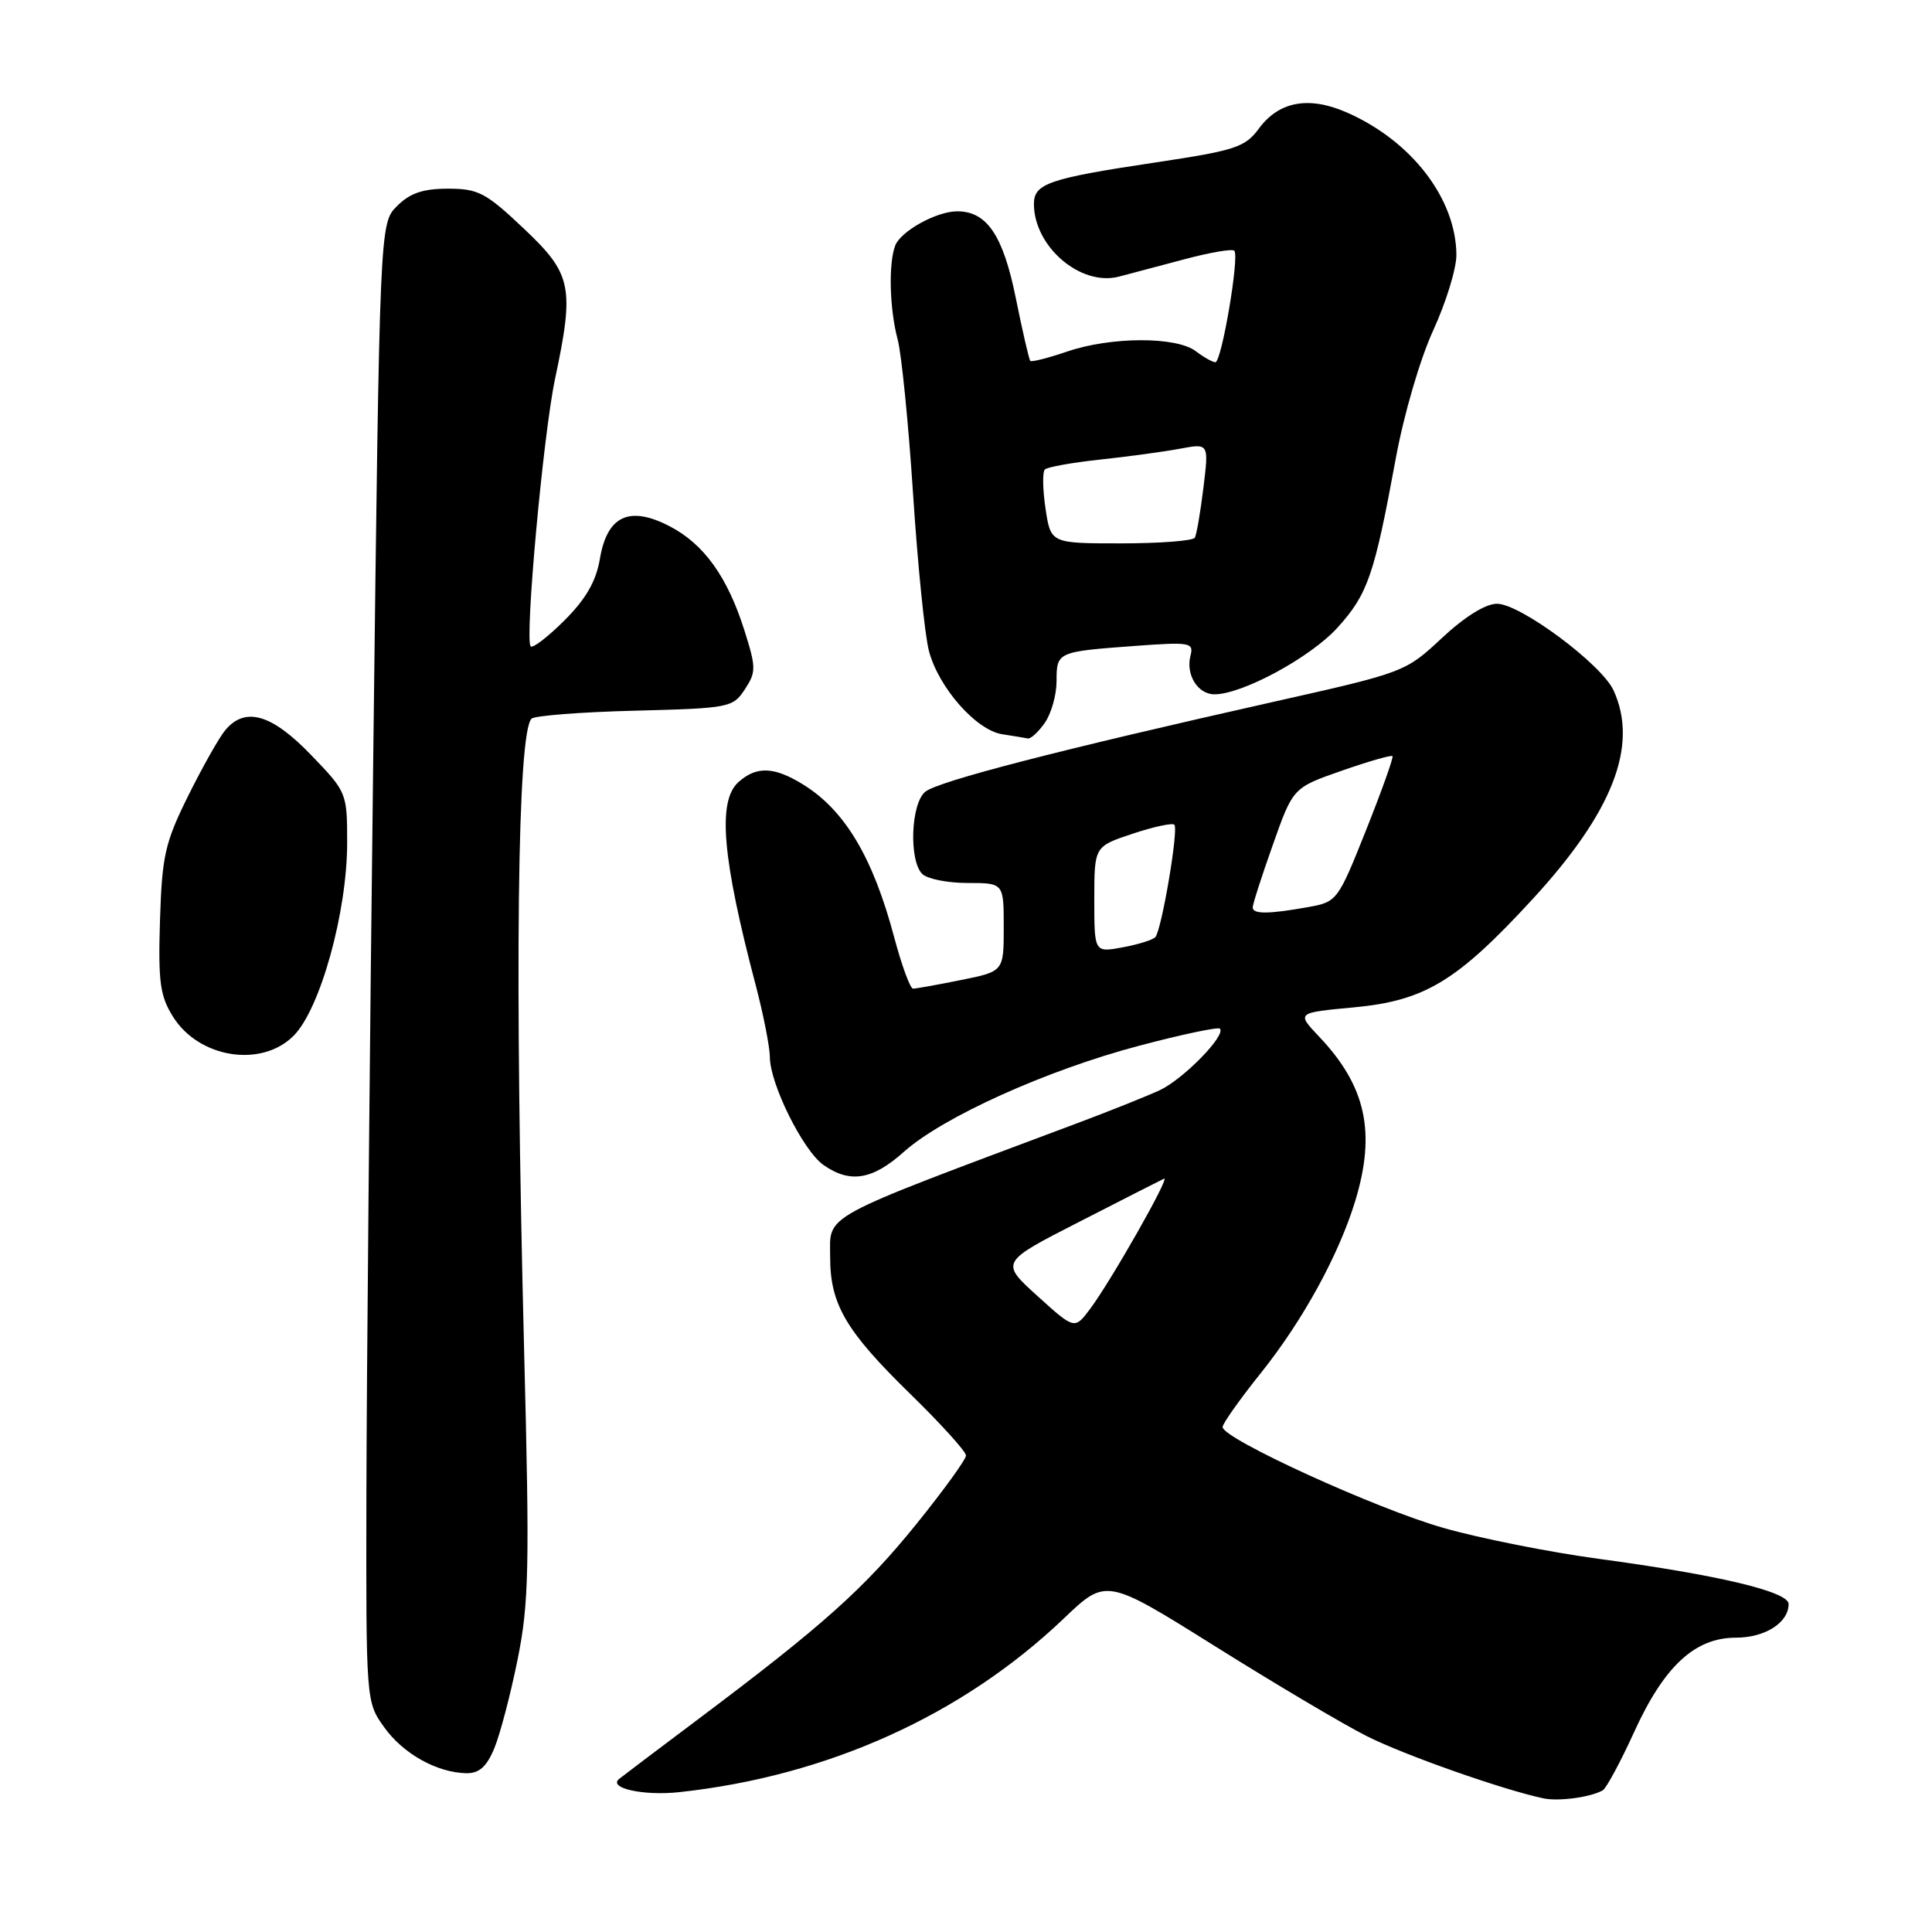 <?xml version="1.0" encoding="UTF-8" standalone="no"?>
<!DOCTYPE svg PUBLIC "-//W3C//DTD SVG 1.1//EN" "http://www.w3.org/Graphics/SVG/1.1/DTD/svg11.dtd" >
<svg xmlns="http://www.w3.org/2000/svg" xmlns:xlink="http://www.w3.org/1999/xlink" version="1.1" viewBox="0 0 256 256">
 <g >
 <path fill="currentColor"
d=" M 212.37 237.23 C 212.84 236.96 214.71 233.50 216.51 229.55 C 220.50 220.78 224.57 217.00 230.01 217.00 C 233.89 217.00 237.00 215.01 237.00 212.54 C 237.00 210.90 227.68 208.69 211.81 206.55 C 205.38 205.68 196.15 203.85 191.31 202.47 C 182.42 199.96 162.00 190.63 162.00 189.09 C 162.00 188.63 164.30 185.39 167.11 181.88 C 172.66 174.93 177.40 166.28 179.59 159.09 C 182.34 150.01 180.99 143.89 174.78 137.35 C 171.79 134.19 171.79 134.19 179.40 133.48 C 188.80 132.60 193.04 130.03 203.02 119.20 C 213.71 107.60 217.14 98.79 213.81 91.49 C 212.24 88.03 201.44 80.00 198.36 80.00 C 196.84 80.00 194.08 81.72 191.06 84.54 C 186.25 89.04 186.07 89.11 168.86 92.97 C 140.40 99.36 124.28 103.52 122.59 104.92 C 120.69 106.50 120.42 114.02 122.20 115.80 C 122.86 116.46 125.56 117.00 128.20 117.00 C 133.00 117.00 133.00 117.00 133.00 122.86 C 133.00 128.72 133.00 128.72 127.33 129.86 C 124.22 130.49 121.36 131.00 120.98 131.00 C 120.61 131.00 119.49 127.96 118.50 124.25 C 115.68 113.62 111.96 107.37 106.40 103.94 C 102.56 101.57 100.22 101.49 97.83 103.65 C 95.05 106.17 95.70 113.72 100.14 130.56 C 101.16 134.45 102.00 138.72 102.01 140.06 C 102.02 143.63 106.42 152.48 109.12 154.37 C 112.63 156.83 115.60 156.35 119.75 152.64 C 124.92 148.01 138.72 141.79 150.96 138.56 C 156.59 137.07 161.39 136.06 161.64 136.30 C 162.50 137.17 156.79 143.00 153.67 144.46 C 151.93 145.26 146.90 147.28 142.50 148.92 C 108.17 161.79 110.00 160.79 110.00 166.58 C 110.00 172.83 112.07 176.36 120.62 184.71 C 124.68 188.67 128.00 192.34 128.00 192.86 C 128.00 193.38 125.06 197.44 121.47 201.89 C 114.55 210.46 109.07 215.37 92.66 227.69 C 87.07 231.89 82.29 235.50 82.03 235.72 C 80.55 236.94 85.28 237.98 90.00 237.47 C 109.68 235.34 127.52 227.28 140.97 214.45 C 146.57 209.10 146.57 209.10 161.04 218.16 C 168.99 223.14 178.01 228.49 181.09 230.04 C 186.06 232.55 199.09 237.14 204.50 238.29 C 206.51 238.72 210.76 238.15 212.37 237.23 Z  M 65.48 231.70 C 66.24 229.89 67.63 224.61 68.57 219.96 C 70.09 212.46 70.19 207.87 69.45 179.01 C 68.18 128.88 68.55 97.12 70.43 95.23 C 70.83 94.83 76.99 94.35 84.11 94.17 C 96.64 93.85 97.11 93.76 98.69 91.35 C 100.20 89.05 100.20 88.47 98.65 83.57 C 96.40 76.43 93.27 72.07 88.69 69.71 C 83.38 66.97 80.45 68.35 79.49 74.04 C 78.99 77.01 77.65 79.35 74.81 82.19 C 72.62 84.38 70.60 85.93 70.32 85.65 C 69.50 84.83 71.98 57.58 73.55 50.19 C 76.13 38.00 75.78 36.31 69.41 30.29 C 64.38 25.53 63.37 25.00 59.36 25.00 C 56.05 25.00 54.32 25.59 52.61 27.30 C 50.31 29.60 50.31 29.60 49.46 100.05 C 48.99 138.80 48.58 182.88 48.55 198.00 C 48.50 225.45 48.50 225.51 50.90 228.86 C 53.41 232.38 57.90 234.89 61.80 234.96 C 63.48 234.99 64.48 234.10 65.48 231.70 Z  M 38.90 137.25 C 42.43 133.72 46.00 120.86 46.00 111.68 C 46.00 105.05 45.96 104.95 41.18 100.00 C 35.99 94.61 32.48 93.60 29.85 96.75 C 29.04 97.71 26.84 101.62 24.94 105.44 C 21.86 111.66 21.47 113.38 21.20 121.94 C 20.95 130.10 21.20 131.97 22.92 134.71 C 26.35 140.21 34.63 141.52 38.90 137.25 Z  M 138.44 95.78 C 139.30 94.56 140.00 92.07 140.00 90.25 C 140.00 86.38 140.08 86.35 150.37 85.59 C 157.68 85.05 158.20 85.14 157.75 86.86 C 157.09 89.39 158.70 92.00 160.93 92.00 C 164.63 92.00 173.68 87.09 177.23 83.16 C 181.24 78.73 182.10 76.22 184.93 60.84 C 186.00 54.98 188.16 47.58 189.91 43.77 C 191.61 40.07 192.99 35.57 192.98 33.77 C 192.93 26.34 187.06 18.69 178.50 14.92 C 173.47 12.70 169.49 13.41 166.83 17.01 C 164.98 19.52 163.73 19.93 153.15 21.52 C 138.99 23.64 137.00 24.32 137.00 27.02 C 137.00 32.67 143.17 37.96 148.24 36.66 C 149.48 36.34 153.32 35.32 156.77 34.40 C 160.22 33.47 163.27 32.94 163.55 33.22 C 164.26 33.92 161.87 48.00 161.04 48.00 C 160.68 48.00 159.51 47.34 158.44 46.53 C 155.86 44.58 147.25 44.60 141.44 46.57 C 138.89 47.44 136.68 48.00 136.52 47.82 C 136.35 47.64 135.49 43.90 134.60 39.50 C 132.92 31.19 130.77 28.00 126.84 28.00 C 124.10 28.00 119.36 30.62 118.62 32.54 C 117.71 34.91 117.87 40.98 118.95 45.00 C 119.46 46.92 120.38 56.15 120.99 65.50 C 121.60 74.85 122.54 84.19 123.09 86.26 C 124.37 91.11 129.34 96.76 132.80 97.29 C 134.28 97.52 135.81 97.77 136.19 97.85 C 136.57 97.93 137.59 97.00 138.44 95.78 Z  M 137.46 171.72 C 132.53 167.25 132.53 167.25 143.02 161.89 C 148.78 158.94 153.83 156.37 154.24 156.18 C 155.15 155.76 147.27 169.65 144.45 173.43 C 142.39 176.18 142.39 176.18 137.46 171.72 Z  M 145.00 119.19 C 145.00 112.16 145.00 112.16 150.06 110.48 C 152.85 109.55 155.35 109.01 155.61 109.28 C 156.19 109.86 153.93 123.21 153.09 124.17 C 152.76 124.54 150.81 125.15 148.75 125.53 C 145.00 126.22 145.00 126.22 145.00 119.19 Z  M 165.99 120.25 C 165.98 119.84 167.18 116.10 168.66 111.94 C 171.33 104.38 171.33 104.38 177.77 102.13 C 181.32 100.89 184.35 100.02 184.51 100.19 C 184.67 100.36 183.09 104.78 181.01 110.00 C 177.28 119.35 177.16 119.51 173.36 120.19 C 168.14 121.13 166.00 121.15 165.99 120.25 Z  M 138.54 67.41 C 138.16 64.88 138.12 62.55 138.45 62.21 C 138.78 61.88 142.11 61.29 145.83 60.89 C 149.56 60.49 154.32 59.84 156.39 59.45 C 160.18 58.74 160.18 58.74 159.46 64.62 C 159.07 67.85 158.55 70.84 158.32 71.25 C 158.08 71.66 153.68 72.00 148.55 72.00 C 139.23 72.00 139.23 72.00 138.54 67.41 Z "/>
</g>
</svg>